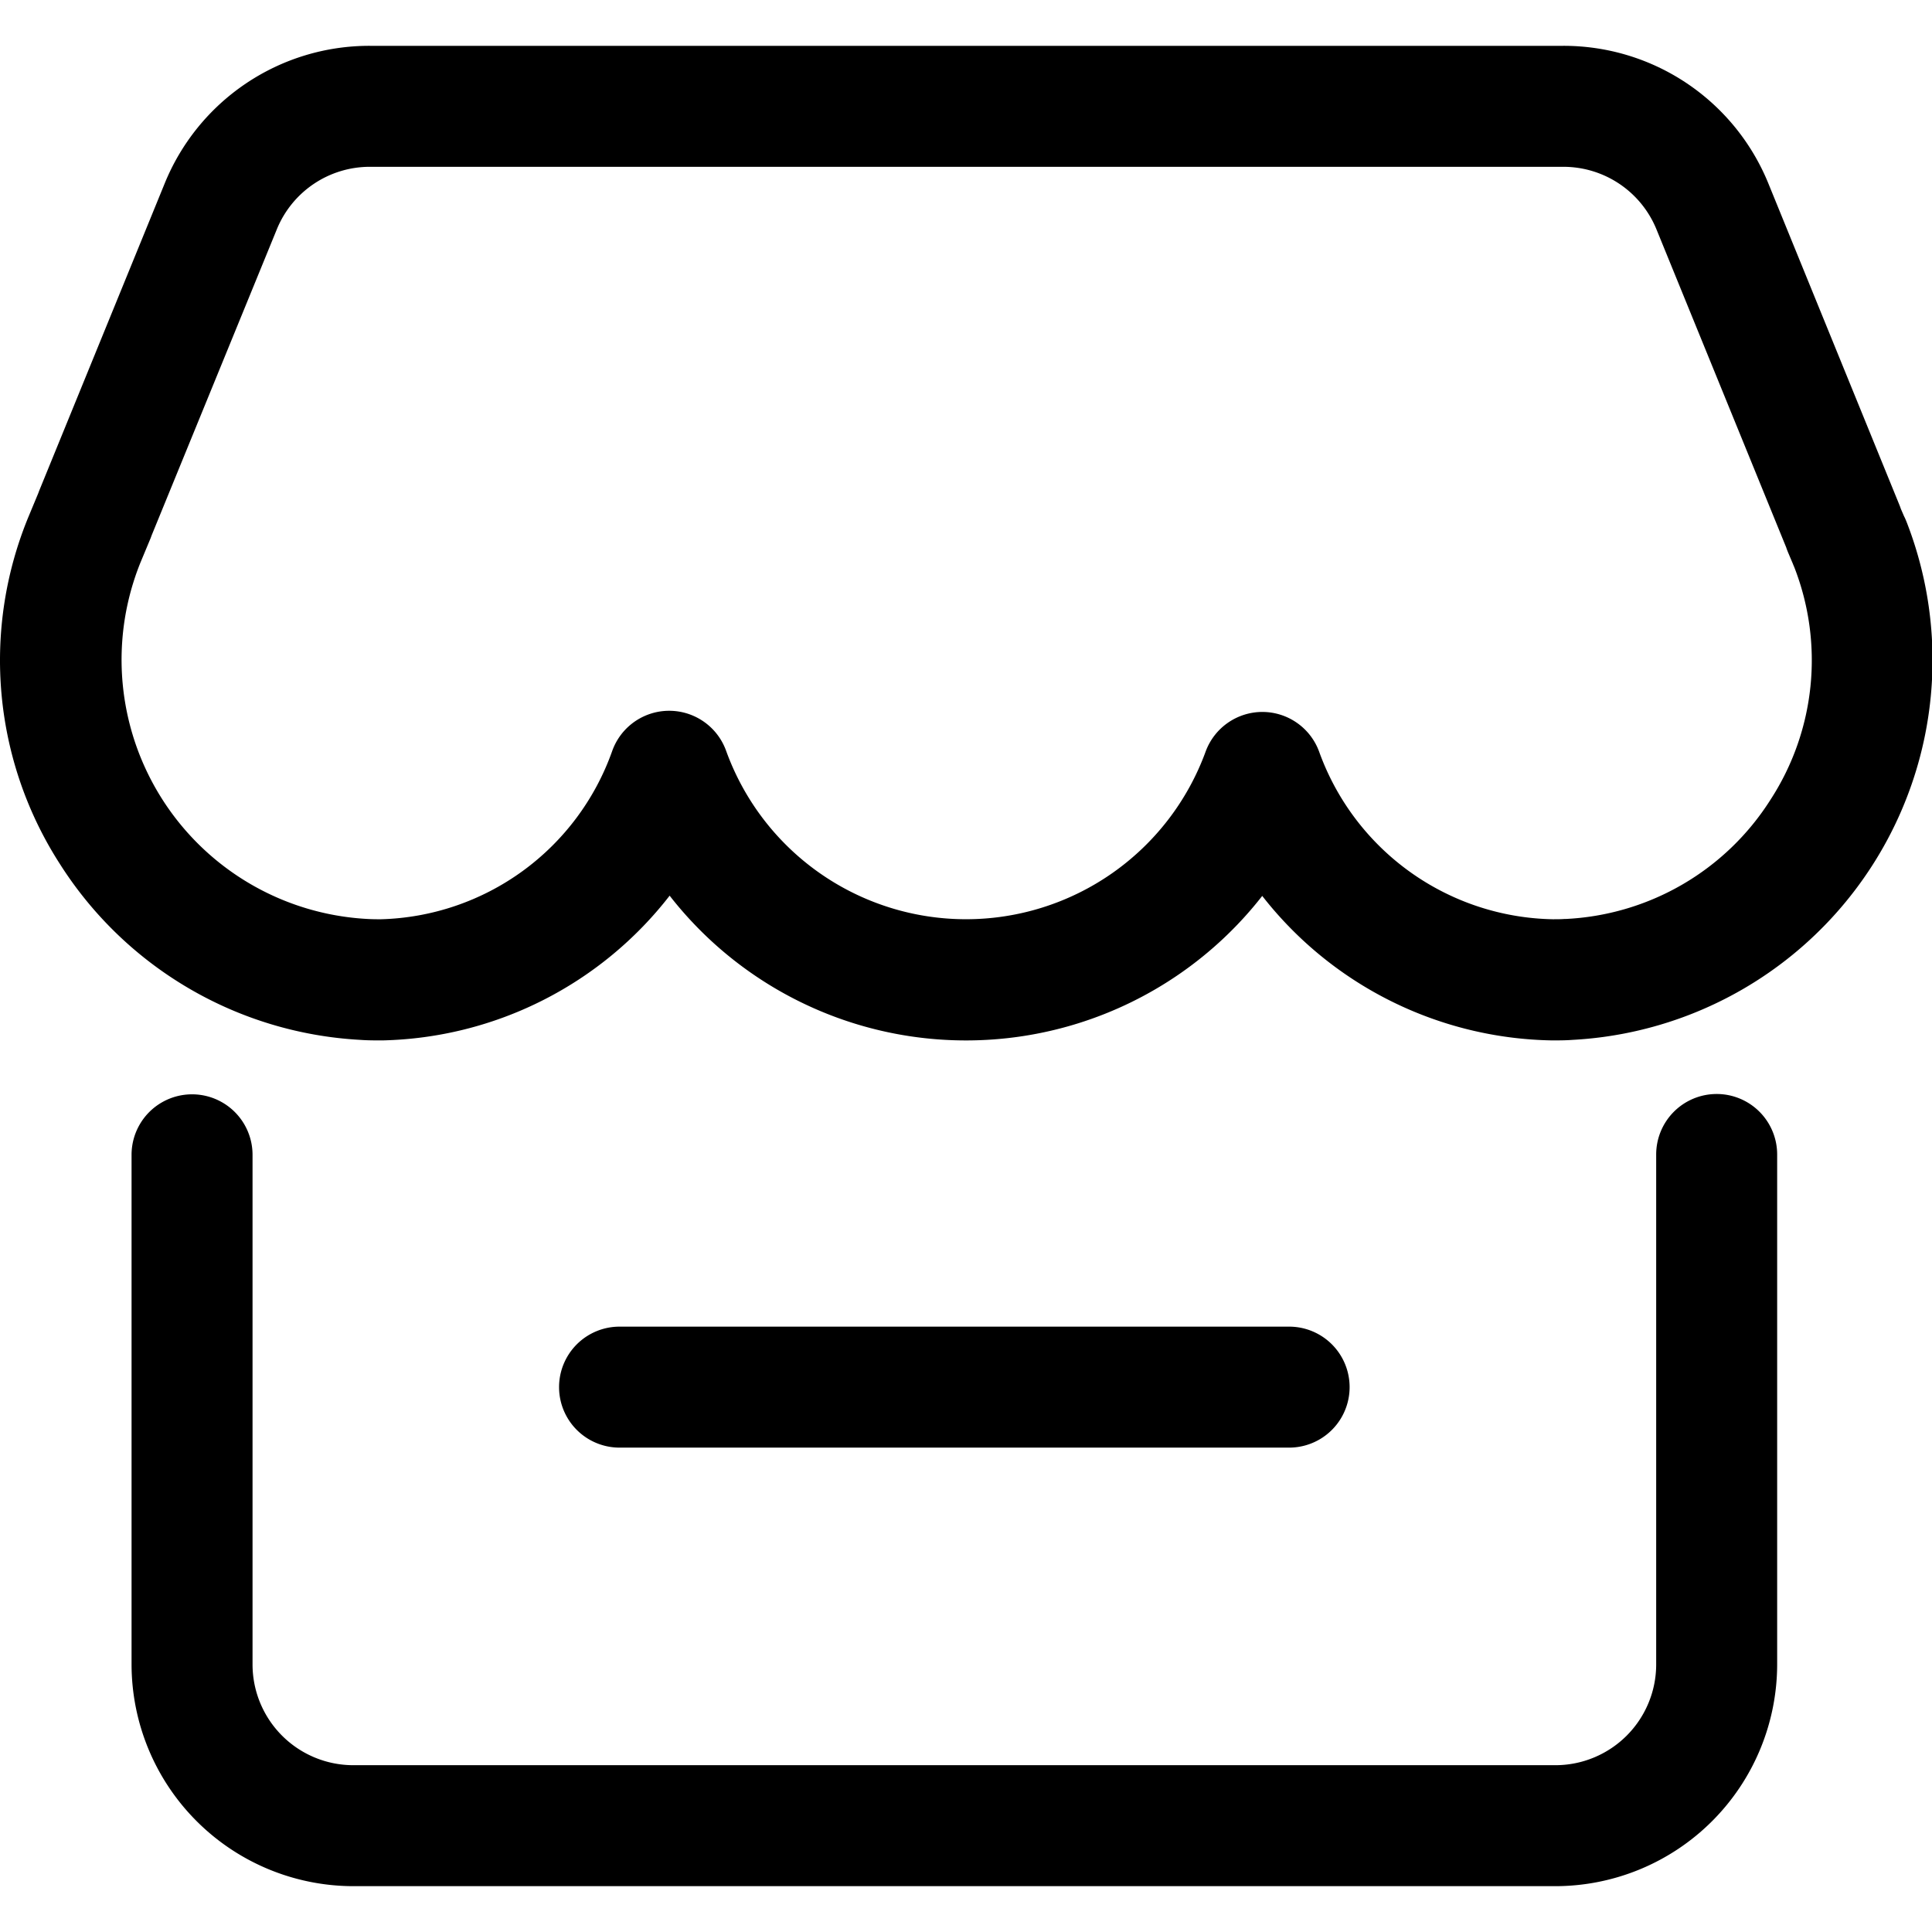 <svg t="1584114549720" class="icon" viewBox="0 0 1075 1024" version="1.1" xmlns="http://www.w3.org/2000/svg" p-id="4718" width="200" height="200"><path d="M717.476 779.982a33.658 33.658 0 0 0 0-67.315h-372.926a33.658 33.658 0 0 0 0 67.315z" p-id="4719"></path><path d="M955.189 583.22a33.658 33.658 0 0 0-33.658 33.658v283.711a56.096 56.096 0 0 1-56.096 56.096H196.613a56.096 56.096 0 0 1-56.096-56.096V616.877a33.658 33.658 0 0 0-67.315 0v283.711a123.568 123.568 0 0 0 123.411 123.411h668.822a123.568 123.568 0 0 0 123.411-123.411V616.877a33.658 33.658 0 0 0-33.658-33.658zM1060.537 264.145a20.554 20.554 0 0 0-1.01-2.244l-0.18-0.381-1.705-3.949a26.926 26.926 0 0 0-0.83-2.244l-72.768-178.52A122.963 122.963 0 0 0 869.766 0H205.791A122.918 122.918 0 0 0 91.557 76.762L21.773 247.631l-0.516 1.391-5.318 12.79a209.283 209.283 0 0 0 17.39 193.419 211.572 211.572 0 0 0 166.807 97.854c3.994 0.292 7.809 0.337 12.812 0.314a208.071 208.071 0 0 0 159.649-80.531 209.104 209.104 0 0 0 329.733 0.135 208.969 208.969 0 0 0 161.108 80.397c3.837 0 7.674 0 11.511-0.292a211.684 211.684 0 0 0 185.611-288.962zM985.055 419.599a143.045 143.045 0 0 1-114.032 66.238h-0.696c-2.244 0.18-4.645 0.135-6.171 0.157a140.981 140.981 0 0 1-130.143-93.187 33.658 33.658 0 0 0-31.593-22.169 33.658 33.658 0 0 0-31.593 22.079 141.923 141.923 0 0 1-266.793-0.426 33.658 33.658 0 0 0-63.366 0 140.554 140.554 0 0 1-128.752 93.703c-2.356 0-4.645 0-7.696-0.18a144.436 144.436 0 0 1-126.037-198.378l5.61-13.463 0.628-1.705 69.559-170.038A55.872 55.872 0 0 1 205.791 67.316h663.975a55.939 55.939 0 0 1 51.967 34.914l72.162 176.904c0.269 0.875 0.606 1.728 0.942 2.558l2.468 5.834 0.135 0.292c0.269 0.74 0.606 1.503 0.92 2.244A142.506 142.506 0 0 1 985.055 419.599z" p-id="4720"></path></svg>